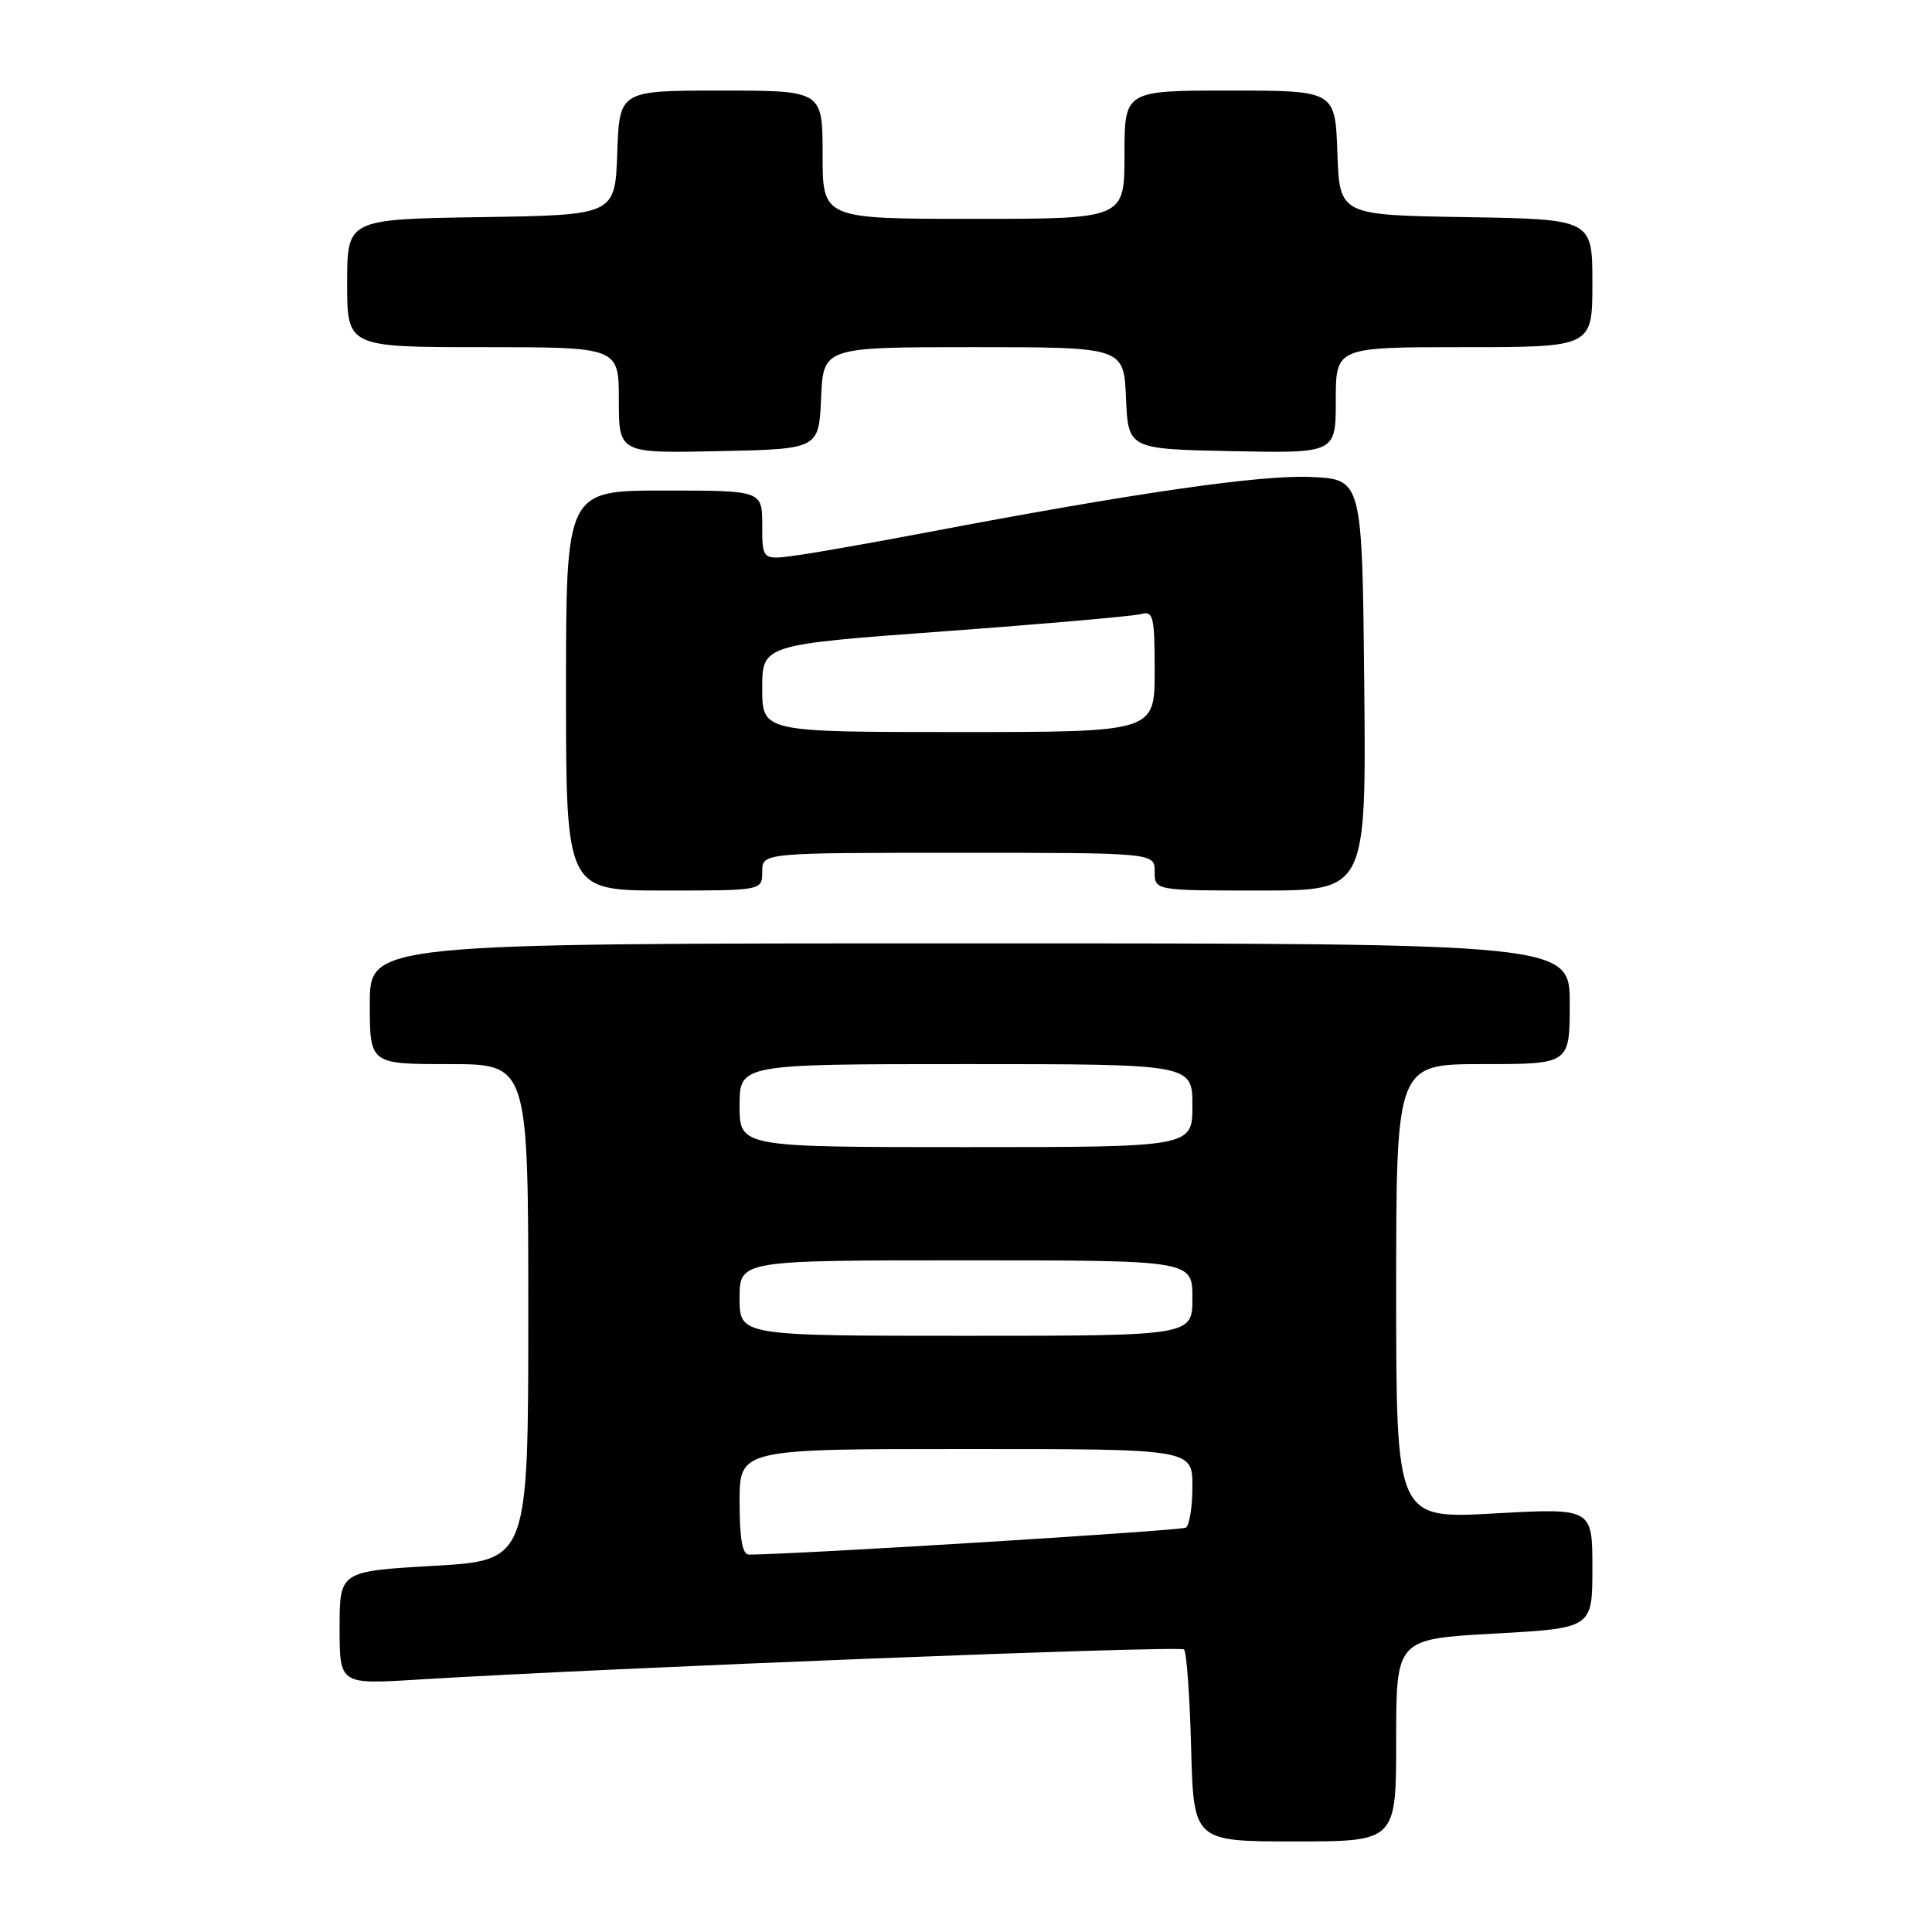 <?xml version="1.0" encoding="UTF-8" standalone="no"?>
<!DOCTYPE svg PUBLIC "-//W3C//DTD SVG 1.1//EN" "http://www.w3.org/Graphics/SVG/1.1/DTD/svg11.dtd" >
<svg xmlns="http://www.w3.org/2000/svg" xmlns:xlink="http://www.w3.org/1999/xlink" version="1.1" viewBox="0 0 256 256">
 <g >
 <path fill="currentColor"
d=" M 185.00 230.59 C 185.00 217.18 185.00 217.18 198.00 216.46 C 211.00 215.74 211.00 215.74 211.00 207.78 C 211.00 199.82 211.00 199.82 198.00 200.54 C 185.00 201.26 185.00 201.26 185.00 171.13 C 185.00 141.00 185.00 141.00 196.50 141.00 C 208.00 141.00 208.00 141.00 208.00 133.00 C 208.00 125.00 208.00 125.00 128.50 125.00 C 49.00 125.00 49.00 125.00 49.00 133.00 C 49.00 141.00 49.00 141.00 59.50 141.00 C 70.00 141.00 70.00 141.00 70.00 173.88 C 70.00 206.76 70.00 206.76 57.50 207.48 C 45.00 208.20 45.00 208.20 45.00 215.70 C 45.00 223.19 45.00 223.19 55.25 222.56 C 80.88 220.99 156.35 218.02 156.89 218.56 C 157.23 218.89 157.65 224.75 157.83 231.58 C 158.16 244.00 158.16 244.00 171.58 244.00 C 185.00 244.00 185.00 244.00 185.00 230.59 Z  M 101.00 115.50 C 101.00 113.00 101.00 113.00 127.00 113.00 C 153.00 113.00 153.00 113.00 153.00 115.50 C 153.00 118.00 153.00 118.00 167.02 118.00 C 181.03 118.00 181.03 118.00 180.77 90.75 C 180.50 63.50 180.50 63.50 173.67 63.20 C 167.01 62.91 150.36 65.31 123.00 70.51 C 116.12 71.82 108.36 73.19 105.75 73.56 C 101.00 74.23 101.00 74.23 101.00 69.61 C 101.00 65.00 101.00 65.00 88.00 65.00 C 75.00 65.00 75.00 65.00 75.00 91.50 C 75.00 118.00 75.00 118.00 88.00 118.00 C 101.00 118.00 101.00 118.00 101.00 115.50 Z  M 108.80 52.75 C 109.09 46.00 109.09 46.00 129.00 46.00 C 148.91 46.00 148.91 46.00 149.20 52.75 C 149.50 59.50 149.50 59.50 163.25 59.78 C 177.00 60.06 177.00 60.06 177.00 53.03 C 177.00 46.00 177.00 46.00 194.00 46.00 C 211.00 46.00 211.00 46.00 211.00 37.52 C 211.00 29.05 211.00 29.05 194.25 28.77 C 177.50 28.50 177.50 28.50 177.21 20.25 C 176.92 12.00 176.92 12.00 162.96 12.00 C 149.00 12.00 149.00 12.00 149.00 20.50 C 149.00 29.00 149.00 29.00 129.00 29.00 C 109.00 29.00 109.00 29.00 109.00 20.50 C 109.00 12.00 109.00 12.00 95.54 12.00 C 82.08 12.00 82.08 12.00 81.79 20.25 C 81.50 28.50 81.50 28.50 63.75 28.77 C 46.00 29.05 46.00 29.05 46.00 37.52 C 46.00 46.00 46.00 46.00 64.00 46.00 C 82.00 46.00 82.00 46.00 82.00 53.03 C 82.00 60.06 82.00 60.06 95.25 59.78 C 108.50 59.50 108.50 59.50 108.80 52.75 Z  M 98.00 199.00 C 98.00 192.00 98.00 192.00 128.00 192.00 C 158.00 192.00 158.00 192.00 158.00 196.94 C 158.00 199.66 157.61 202.12 157.13 202.42 C 156.48 202.82 105.78 205.96 99.25 205.99 C 98.37 206.00 98.00 203.94 98.00 199.00 Z  M 98.00 172.00 C 98.00 167.00 98.00 167.00 128.00 167.00 C 158.00 167.00 158.00 167.00 158.00 172.00 C 158.00 177.00 158.00 177.00 128.00 177.00 C 98.00 177.00 98.00 177.00 98.00 172.00 Z  M 98.00 146.50 C 98.00 141.00 98.00 141.00 128.00 141.00 C 158.00 141.00 158.00 141.00 158.00 146.50 C 158.00 152.00 158.00 152.00 128.00 152.00 C 98.00 152.00 98.00 152.00 98.00 146.50 Z  M 101.00 91.21 C 101.00 85.42 101.00 85.42 125.25 83.64 C 138.59 82.66 150.29 81.63 151.25 81.36 C 152.81 80.92 153.00 81.73 153.00 88.93 C 153.00 97.00 153.00 97.00 127.00 97.00 C 101.00 97.00 101.00 97.00 101.00 91.21 Z "/>
</g>
</svg>